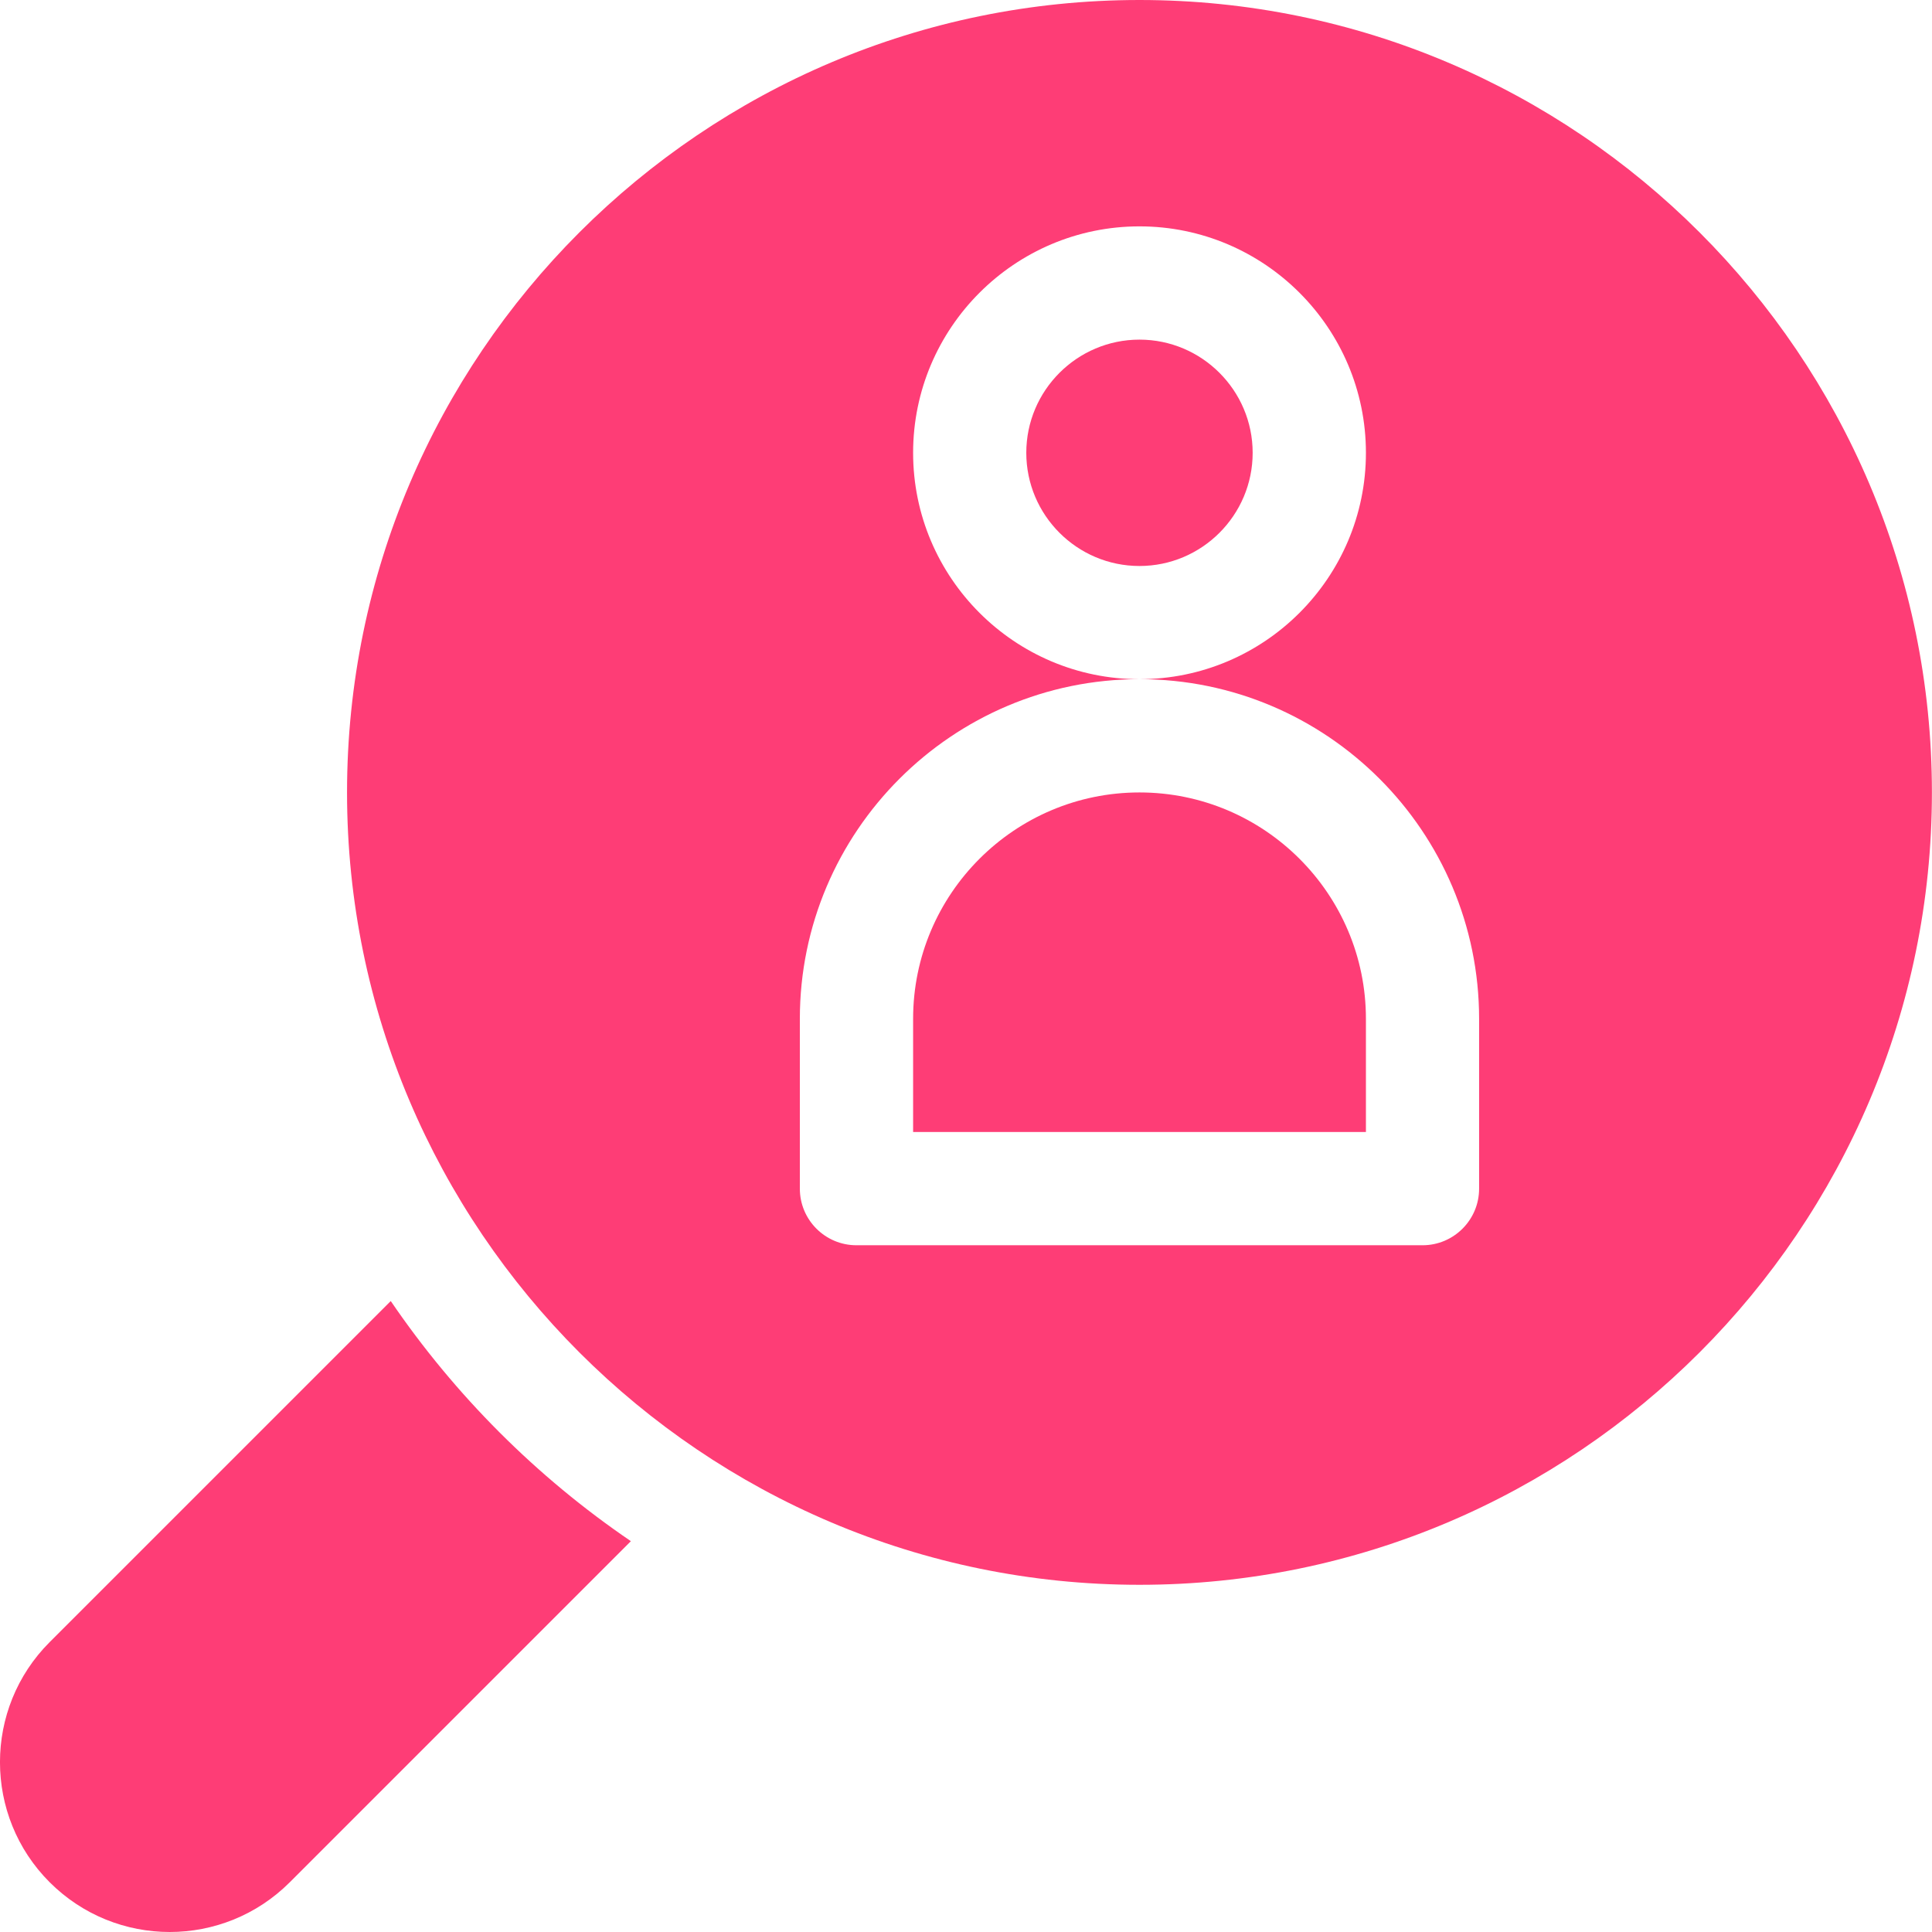 <svg width="24" height="24" viewBox="0 0 24 24" fill="none" xmlns="http://www.w3.org/2000/svg">
<g clip-path="url(#clip0_362_6536)">
<path d="M14.155 4.219C13.38 4.219 12.749 4.85 12.749 5.625C12.749 6.4 13.38 7.031 14.155 7.031C14.93 7.031 15.561 6.4 15.561 5.625C15.561 4.85 14.93 4.219 14.155 4.219Z" fill="#FE3D76"/>
<path d="M14.155 9.844C12.604 9.844 11.343 11.105 11.343 12.656V14.062H16.968V12.656C16.968 11.105 15.706 9.844 14.155 9.844Z" fill="#FE3D76"/>
<path d="M14.155 0C8.727 0 4.311 4.416 4.311 9.844C4.311 15.271 8.727 19.687 14.155 19.687C19.583 19.687 23.999 15.271 23.999 9.844C23.999 4.416 19.583 0 14.155 0ZM18.374 14.766C18.374 15.154 18.059 15.469 17.671 15.469H10.639C10.251 15.469 9.936 15.154 9.936 14.766V12.656C9.936 10.33 11.829 8.437 14.155 8.437C12.604 8.437 11.343 7.176 11.343 5.625C11.343 4.074 12.604 2.812 14.155 2.812C15.706 2.812 16.968 4.074 16.968 5.625C16.968 7.176 15.706 8.437 14.155 8.437C16.482 8.437 18.374 10.33 18.374 12.656V14.766Z" fill="#FE3D76"/>
<path d="M4.854 16.162L0.617 20.399C-0.206 21.222 -0.206 22.559 0.617 23.382C1.441 24.206 2.776 24.206 3.6 23.382L7.837 19.145C6.665 18.347 5.652 17.333 4.854 16.162Z" fill="#FE3D76"/>
</g>
<defs>
<clipPath id="clip0_362_6536">
<rect width="24" height="24" fill="white"/>
</clipPath>
</defs>
</svg>
